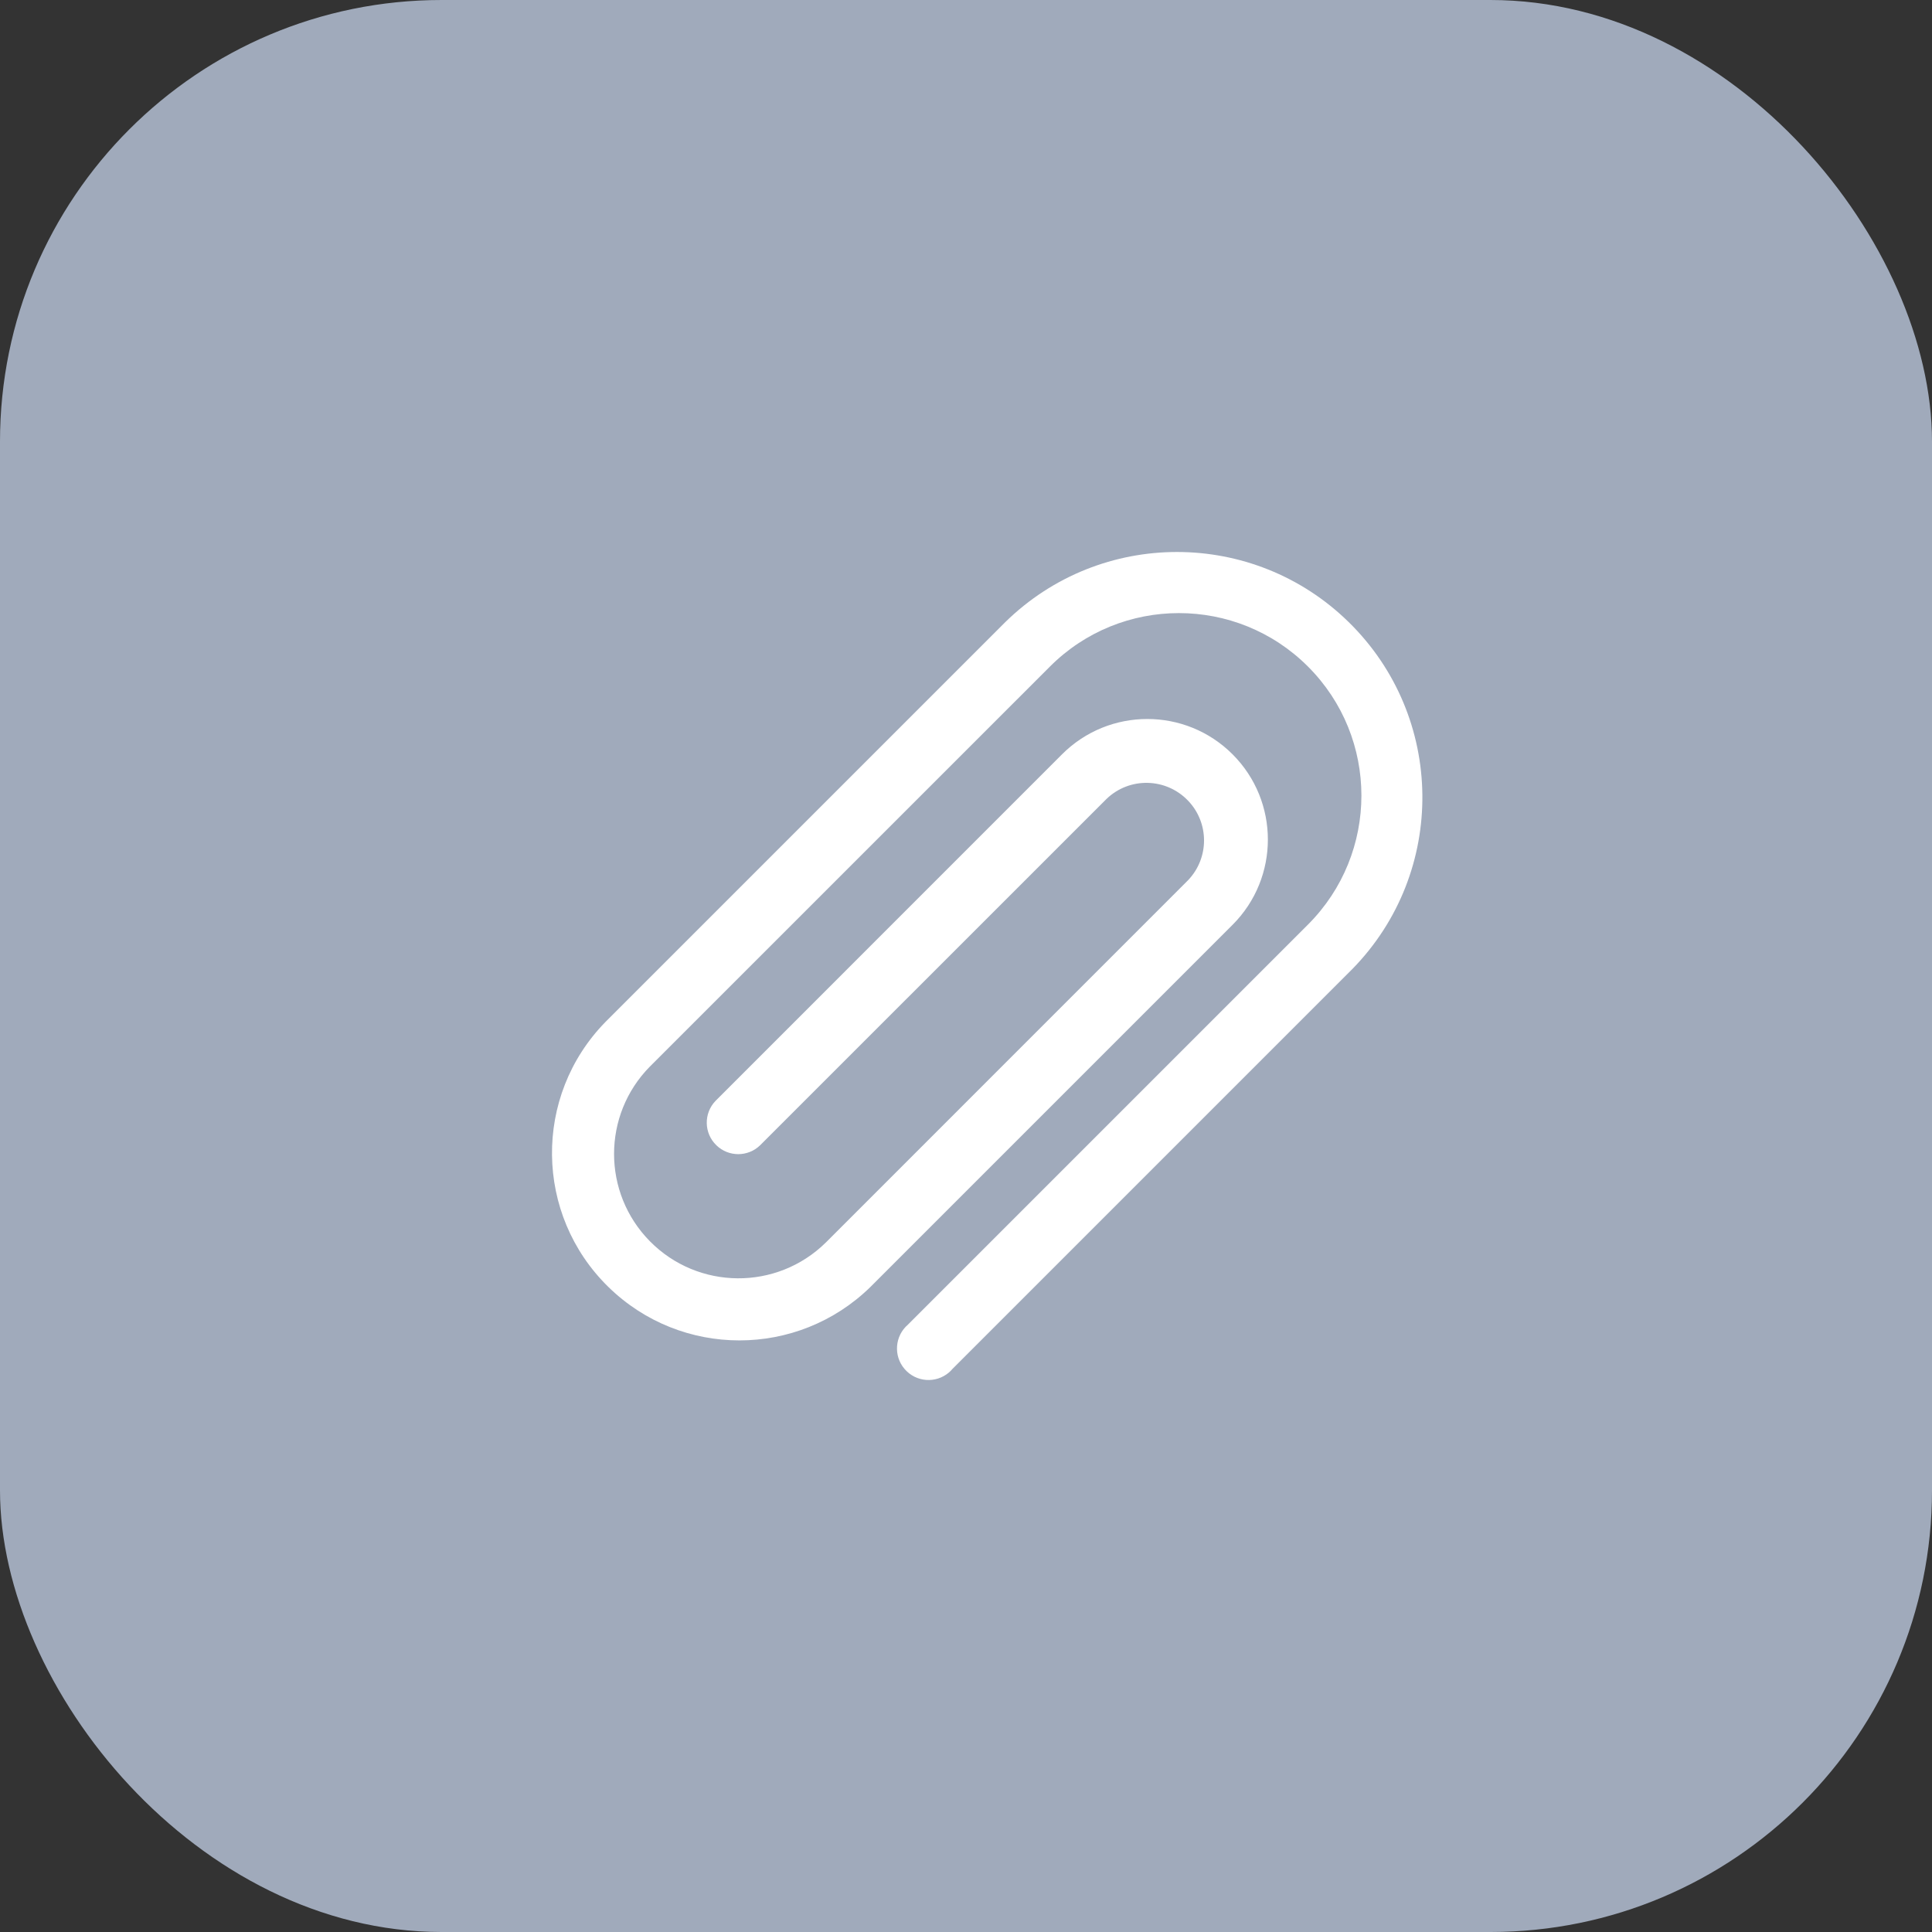 <svg width="35" height="35" viewBox="0 0 35 35" fill="none" xmlns="http://www.w3.org/2000/svg">
<rect x="0" y="0" width="35" height="35" fill="#333333" stroke="none"/>
<rect width="35" height="35" rx="8" fill="#A0AABB"/>
<path d="M24.431 11.268C22.703 9.577 19.941 9.577 18.213 11.269L10.967 18.515C9.656 19.856 9.681 22.006 11.023 23.316C12.342 24.605 14.448 24.605 15.767 23.316L22.329 16.754C23.182 15.901 23.182 14.518 22.329 13.665C21.476 12.812 20.093 12.812 19.24 13.665L12.964 19.942C12.745 20.168 12.751 20.529 12.978 20.748C13.199 20.962 13.549 20.962 13.77 20.748L20.047 14.472C20.463 14.073 21.123 14.088 21.522 14.504C21.909 14.907 21.909 15.544 21.522 15.947L14.961 22.509C14.074 23.383 12.647 23.373 11.773 22.486C10.908 21.609 10.908 20.199 11.773 19.322L19.02 12.076C20.31 10.784 22.404 10.784 23.695 12.075C24.986 13.365 24.986 15.459 23.695 16.75L16.449 23.996C16.21 24.201 16.182 24.561 16.387 24.8C16.592 25.04 16.952 25.068 17.192 24.863C17.214 24.844 17.235 24.823 17.254 24.8L24.5 17.554C26.217 15.799 26.186 12.985 24.431 11.268Z" fill="white"/>
</svg>
